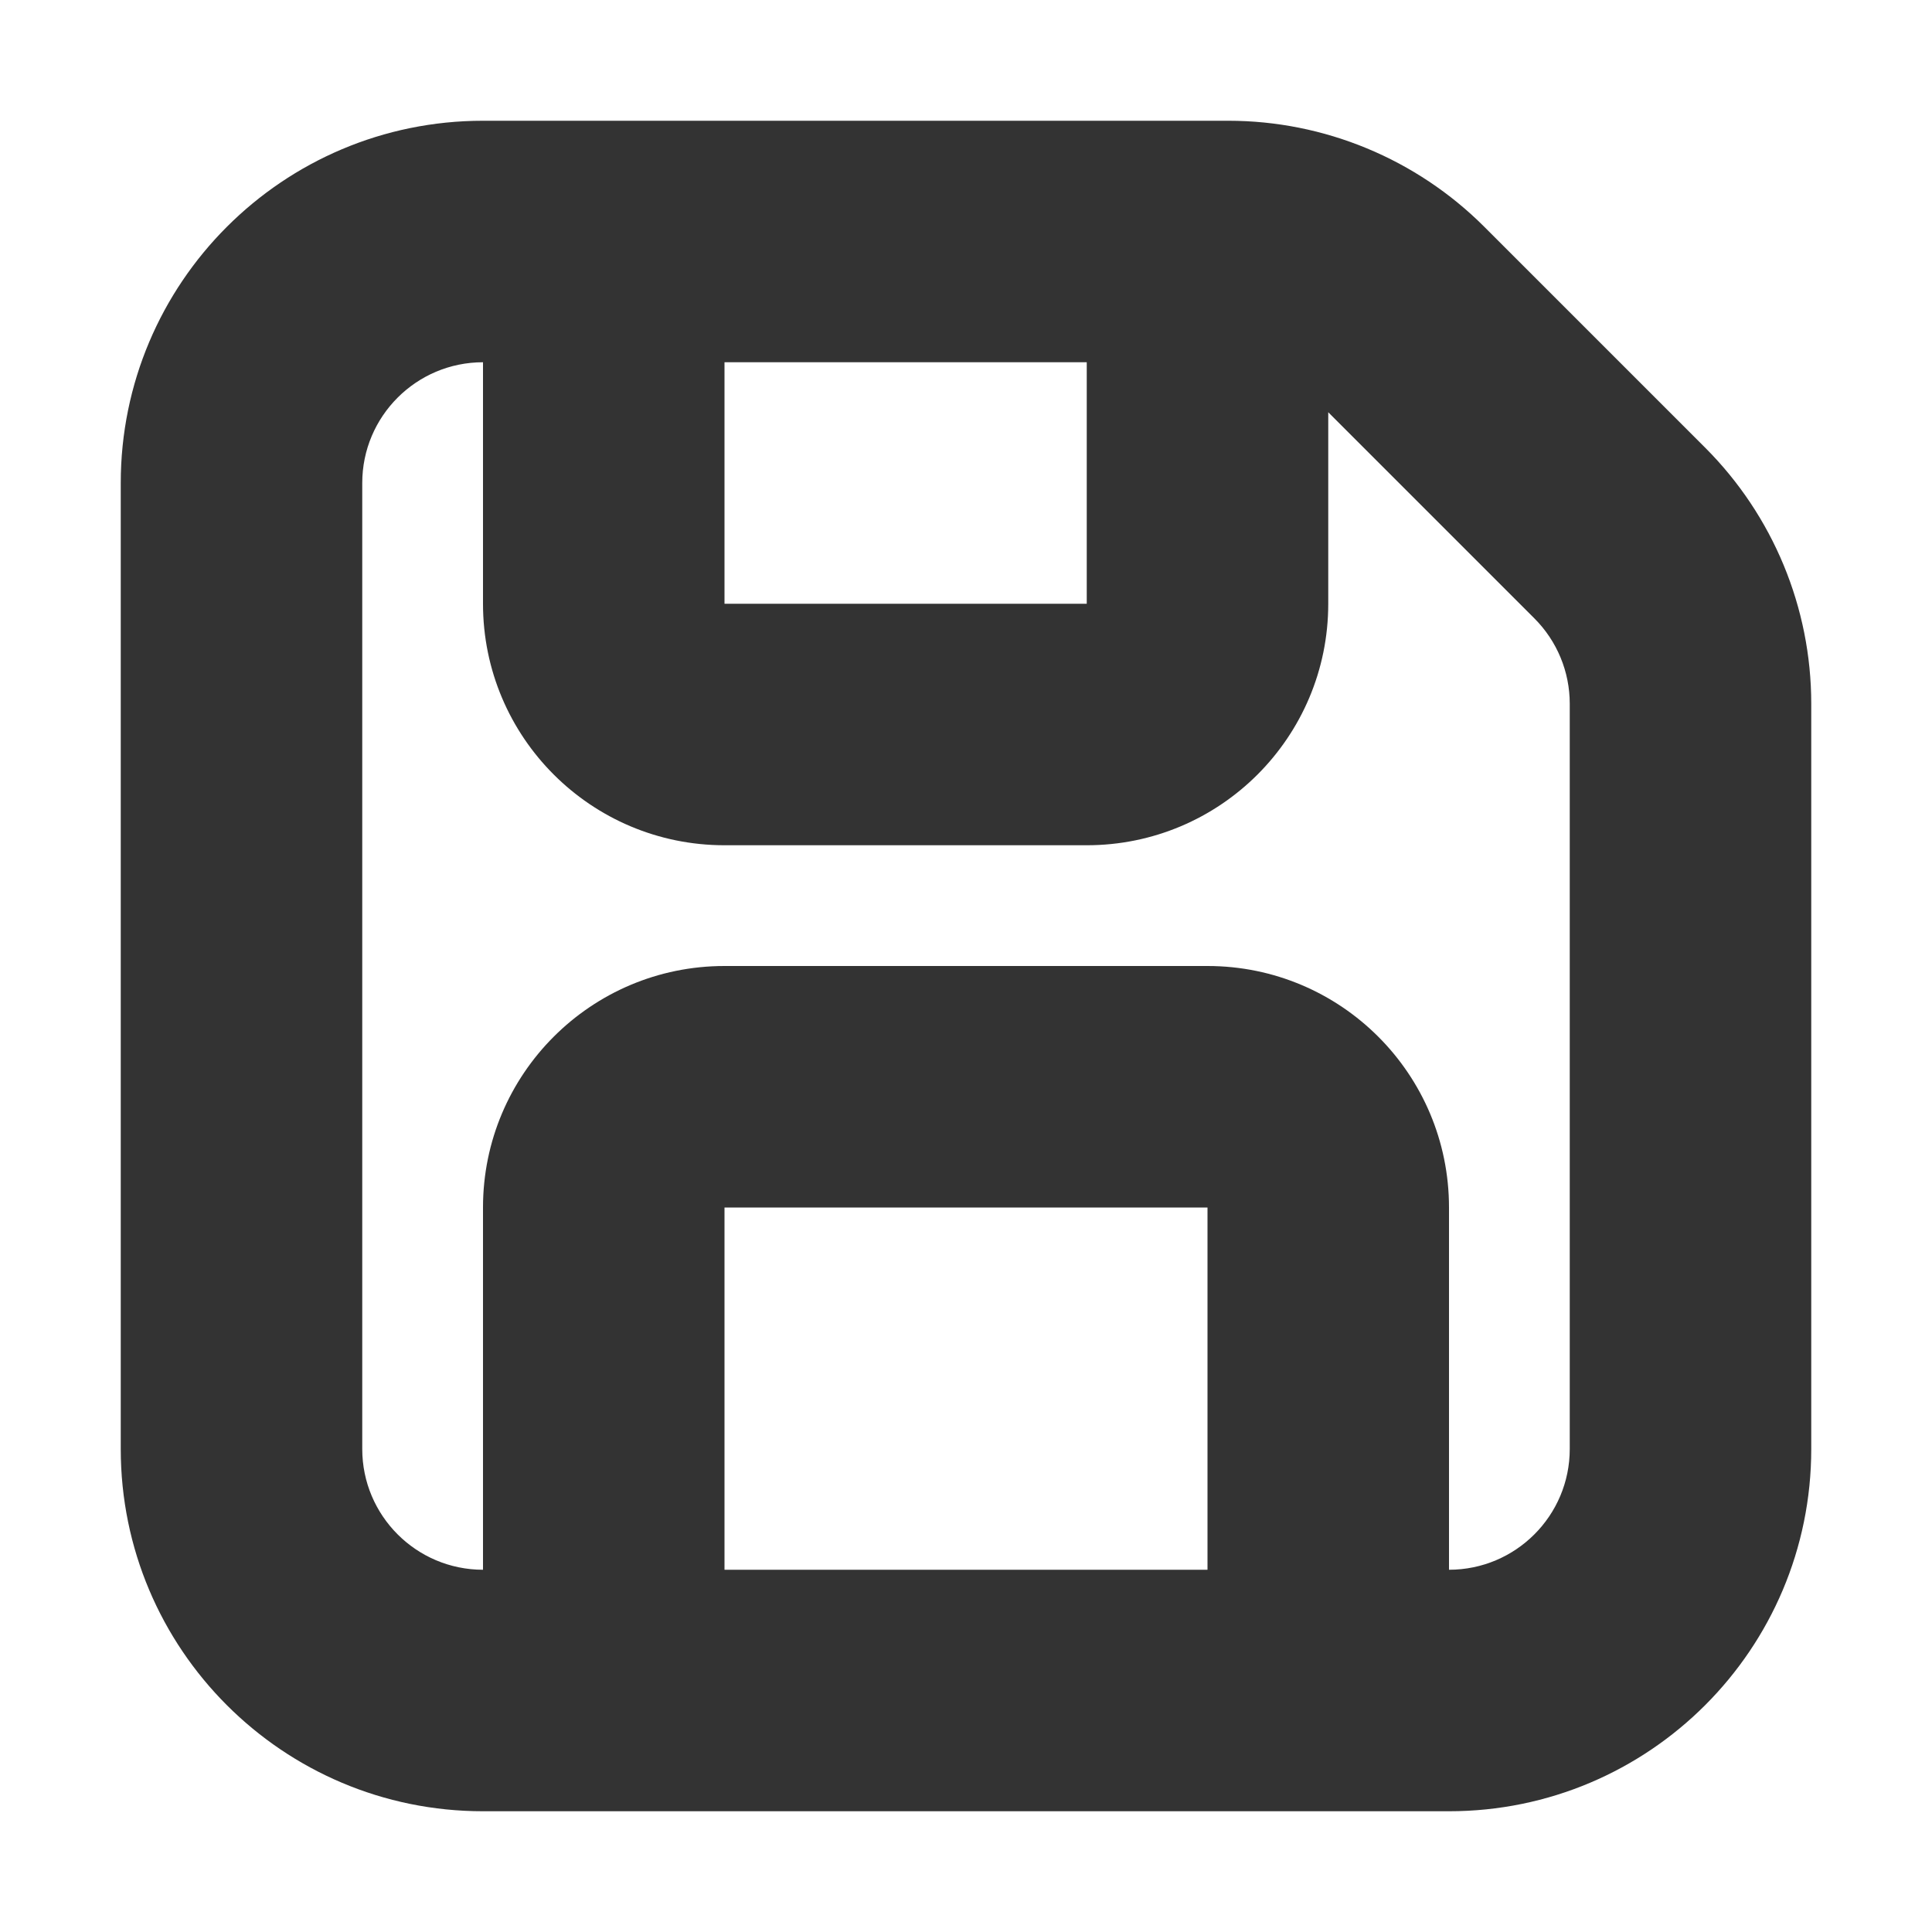<svg width="16" height="16" viewBox="0 0 16 16" fill="none" xmlns="http://www.w3.org/2000/svg">
<g id="legacy / save / 2px">
<path id="icon" fill-rule="evenodd" clip-rule="evenodd" d="M1 4C1 2.343 2.343 1 4 1H10.172C10.967 1 11.73 1.316 12.293 1.879L14.121 3.707C14.684 4.27 15 5.033 15 5.828V12C15 13.657 13.657 15 12 15H4C2.343 15 1 13.657 1 12V4ZM4 3C3.448 3 3 3.448 3 4V12C3 12.552 3.448 13 4 13V10C4 8.895 4.895 8 6 8H10C11.105 8 12 8.895 12 10V13C12.552 13 13 12.552 13 12V5.828C13 5.563 12.895 5.309 12.707 5.121L11 3.414V5C11 6.105 10.105 7 9 7H6C4.895 7 4 6.105 4 5V3ZM6 3V5H9V3H6ZM10 13V10H6V13H10Z" fill="#333333"/>
</g>
</svg>
